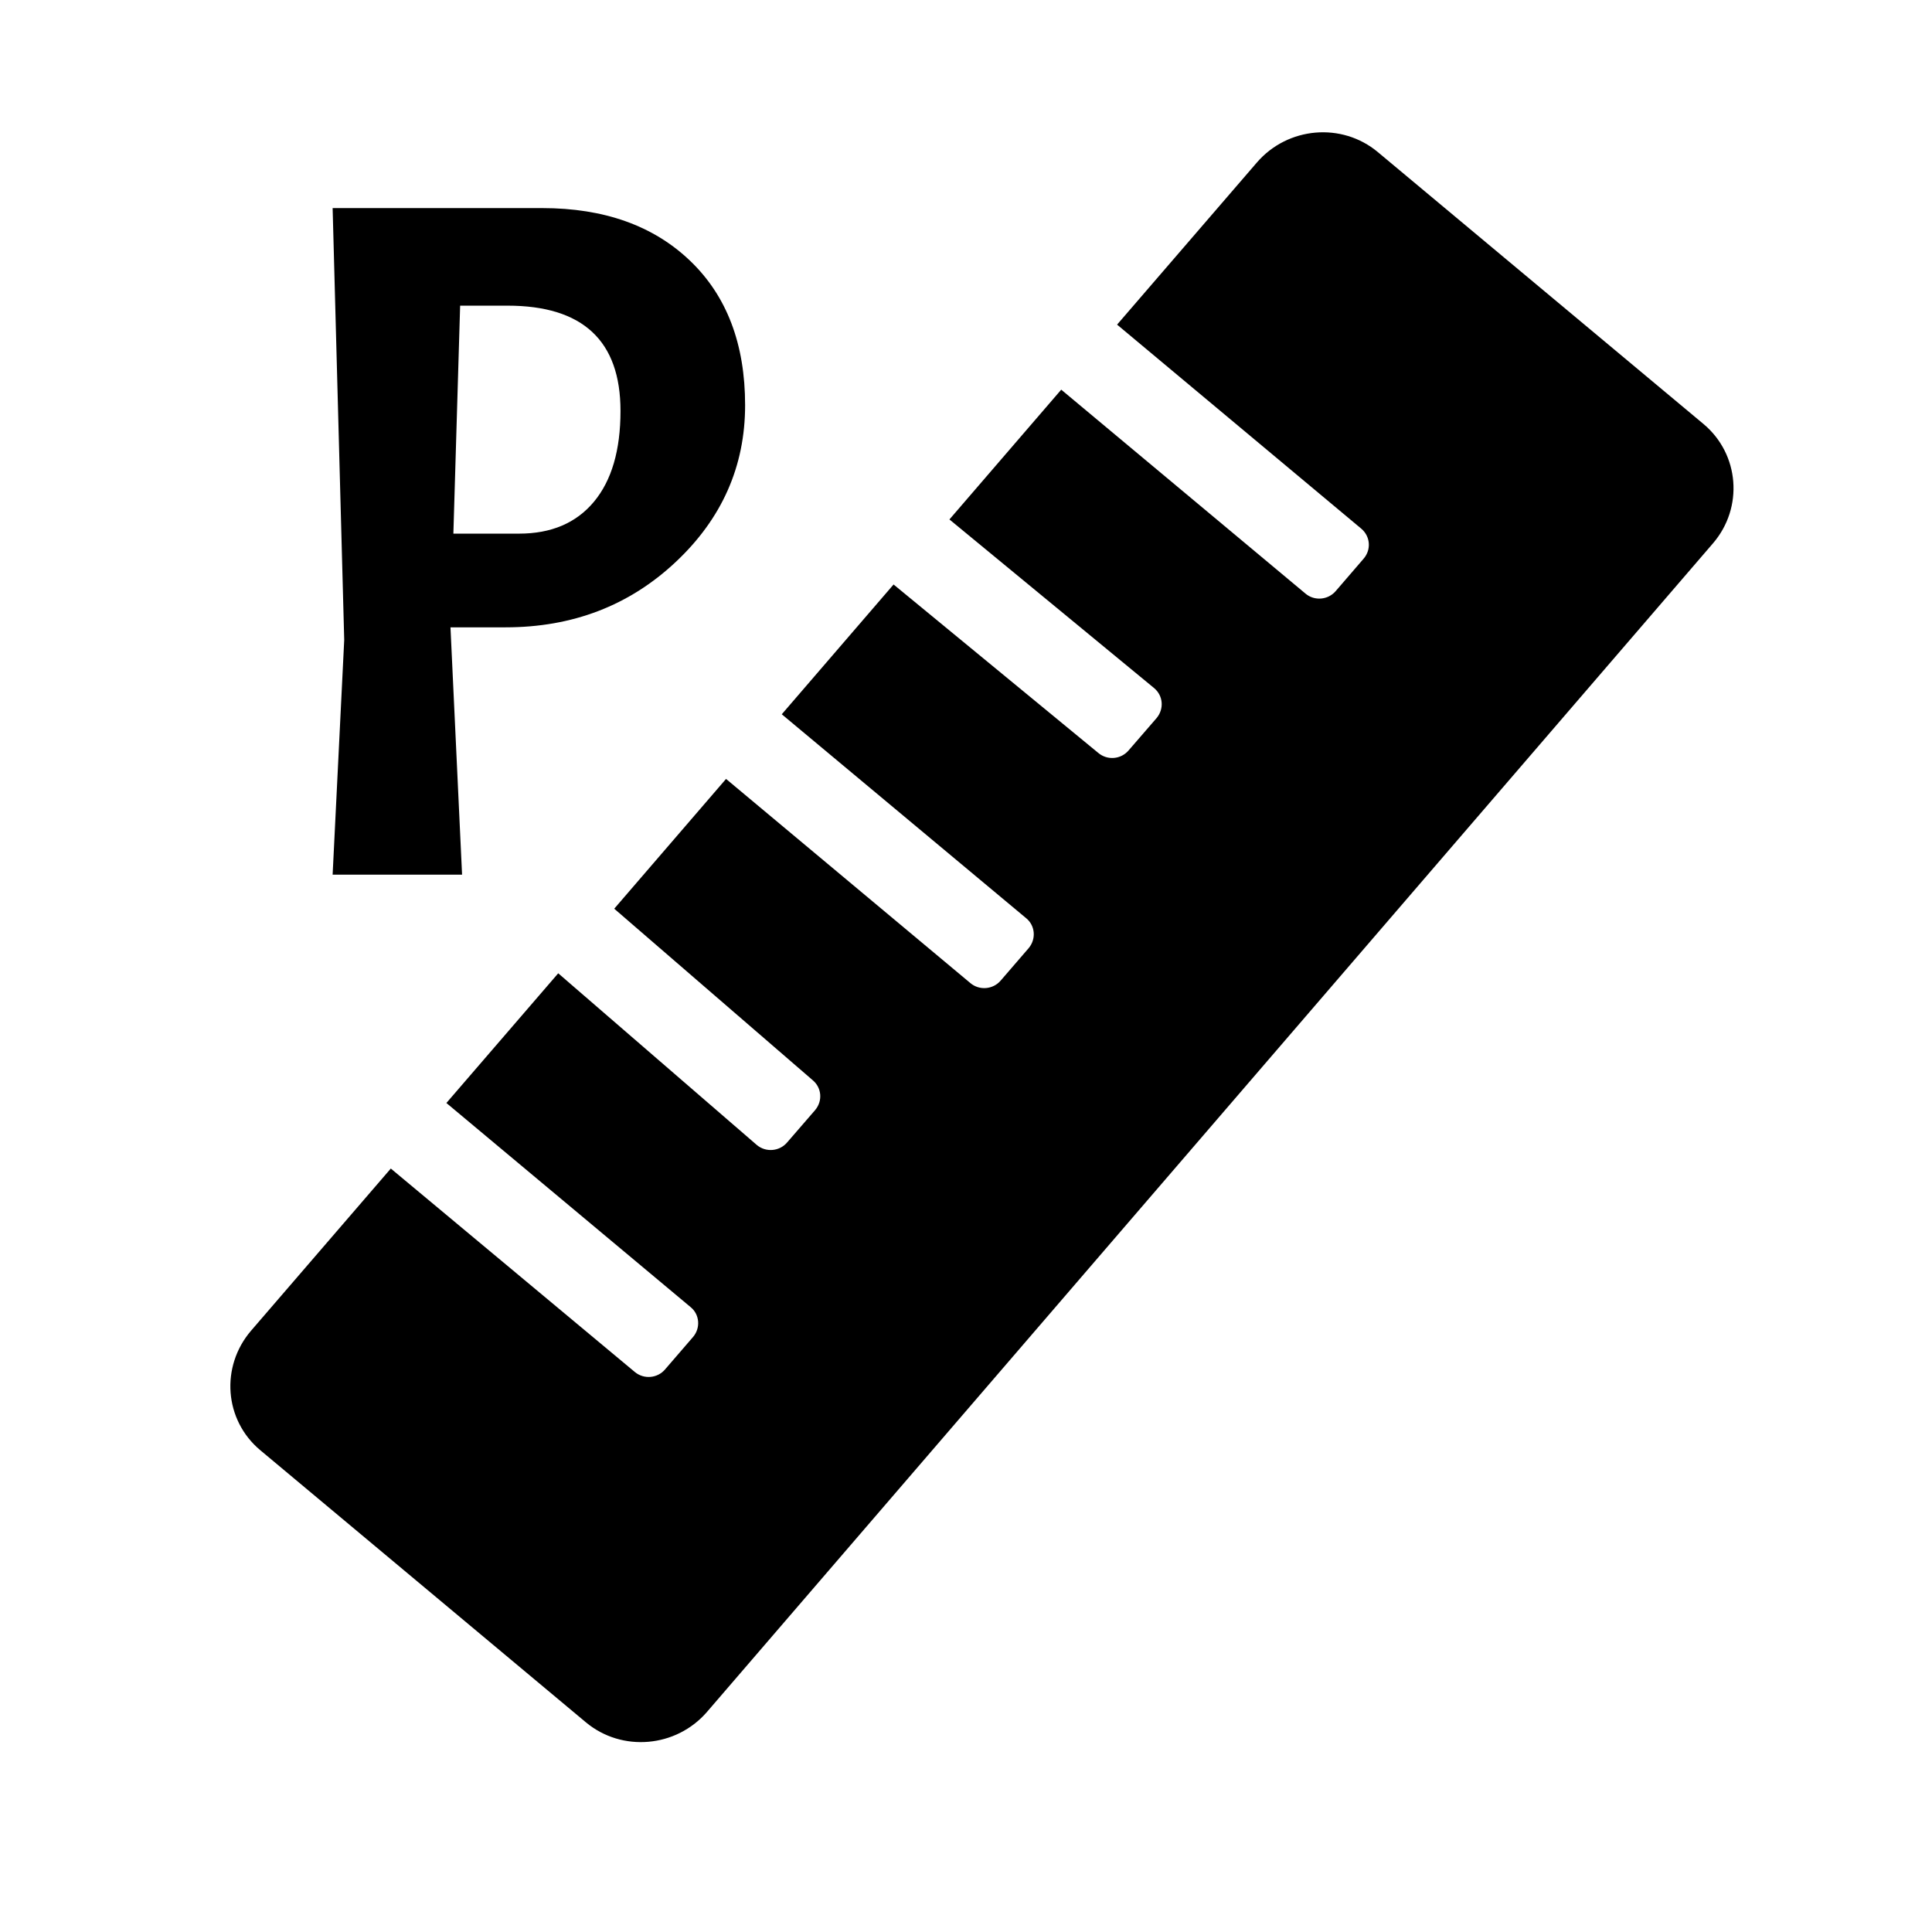 <?xml version="1.0" encoding="utf-8"?>
<svg viewBox="0 0 24 24" xmlns="http://www.w3.org/2000/svg">
  <path d="M 22.791 8.661 L 20.12 4.115 C 19.825 3.612 19.171 3.441 18.661 3.73 L 16.346 5.041 L 18.349 8.453 C 18.422 8.58 18.379 8.739 18.251 8.812 L 17.789 9.074 C 17.661 9.148 17.496 9.104 17.423 8.977 L 15.42 5.568 L 13.568 6.618 L 15.257 9.45 C 15.331 9.578 15.287 9.735 15.16 9.81 L 14.697 10.071 C 14.569 10.145 14.405 10.101 14.331 9.973 L 12.642 7.145 L 10.79 8.195 L 12.796 11.607 C 12.87 11.731 12.826 11.892 12.699 11.966 L 12.236 12.228 C 12.109 12.301 11.944 12.258 11.87 12.13 L 9.867 8.718 L 8.015 9.768 L 9.619 12.607 C 9.693 12.734 9.649 12.892 9.522 12.966 L 9.059 13.227 C 8.932 13.301 8.767 13.257 8.693 13.13 L 7.089 10.289 L 5.237 11.338 L 7.24 14.751 C 7.314 14.874 7.27 15.036 7.143 15.109 L 6.68 15.371 C 6.553 15.445 6.388 15.401 6.314 15.274 L 4.312 11.872 L 1.997 13.184 C 1.487 13.475 1.309 14.116 1.604 14.62 L 4.274 19.169 C 4.57 19.672 5.224 19.843 5.734 19.555 L 22.402 10.097 C 22.911 9.808 23.086 9.164 22.791 8.661 Z" style="transform-origin: 12.198px 11.642px;" transform="matrix(0.941, -0.337, 0.337, 0.941, 0, 0)"/>
  <path d="M 6.736 2.585 Q 7.888 2.585 8.572 3.239 Q 9.256 3.893 9.256 5.033 Q 9.256 6.173 8.392 6.983 Q 7.528 7.793 6.28 7.793 L 5.596 7.793 L 5.74 10.865 L 4.132 10.865 L 4.276 7.949 L 4.132 2.585 Z M 6.304 3.797 L 5.716 3.797 L 5.632 6.629 L 6.448 6.629 Q 7.048 6.629 7.378 6.233 Q 7.708 5.837 7.708 5.105 Q 7.708 3.797 6.304 3.797 Z" transform="matrix(1, 0, 0, 1, 1.7763568394002505e-15, 0)"/>
</svg>
